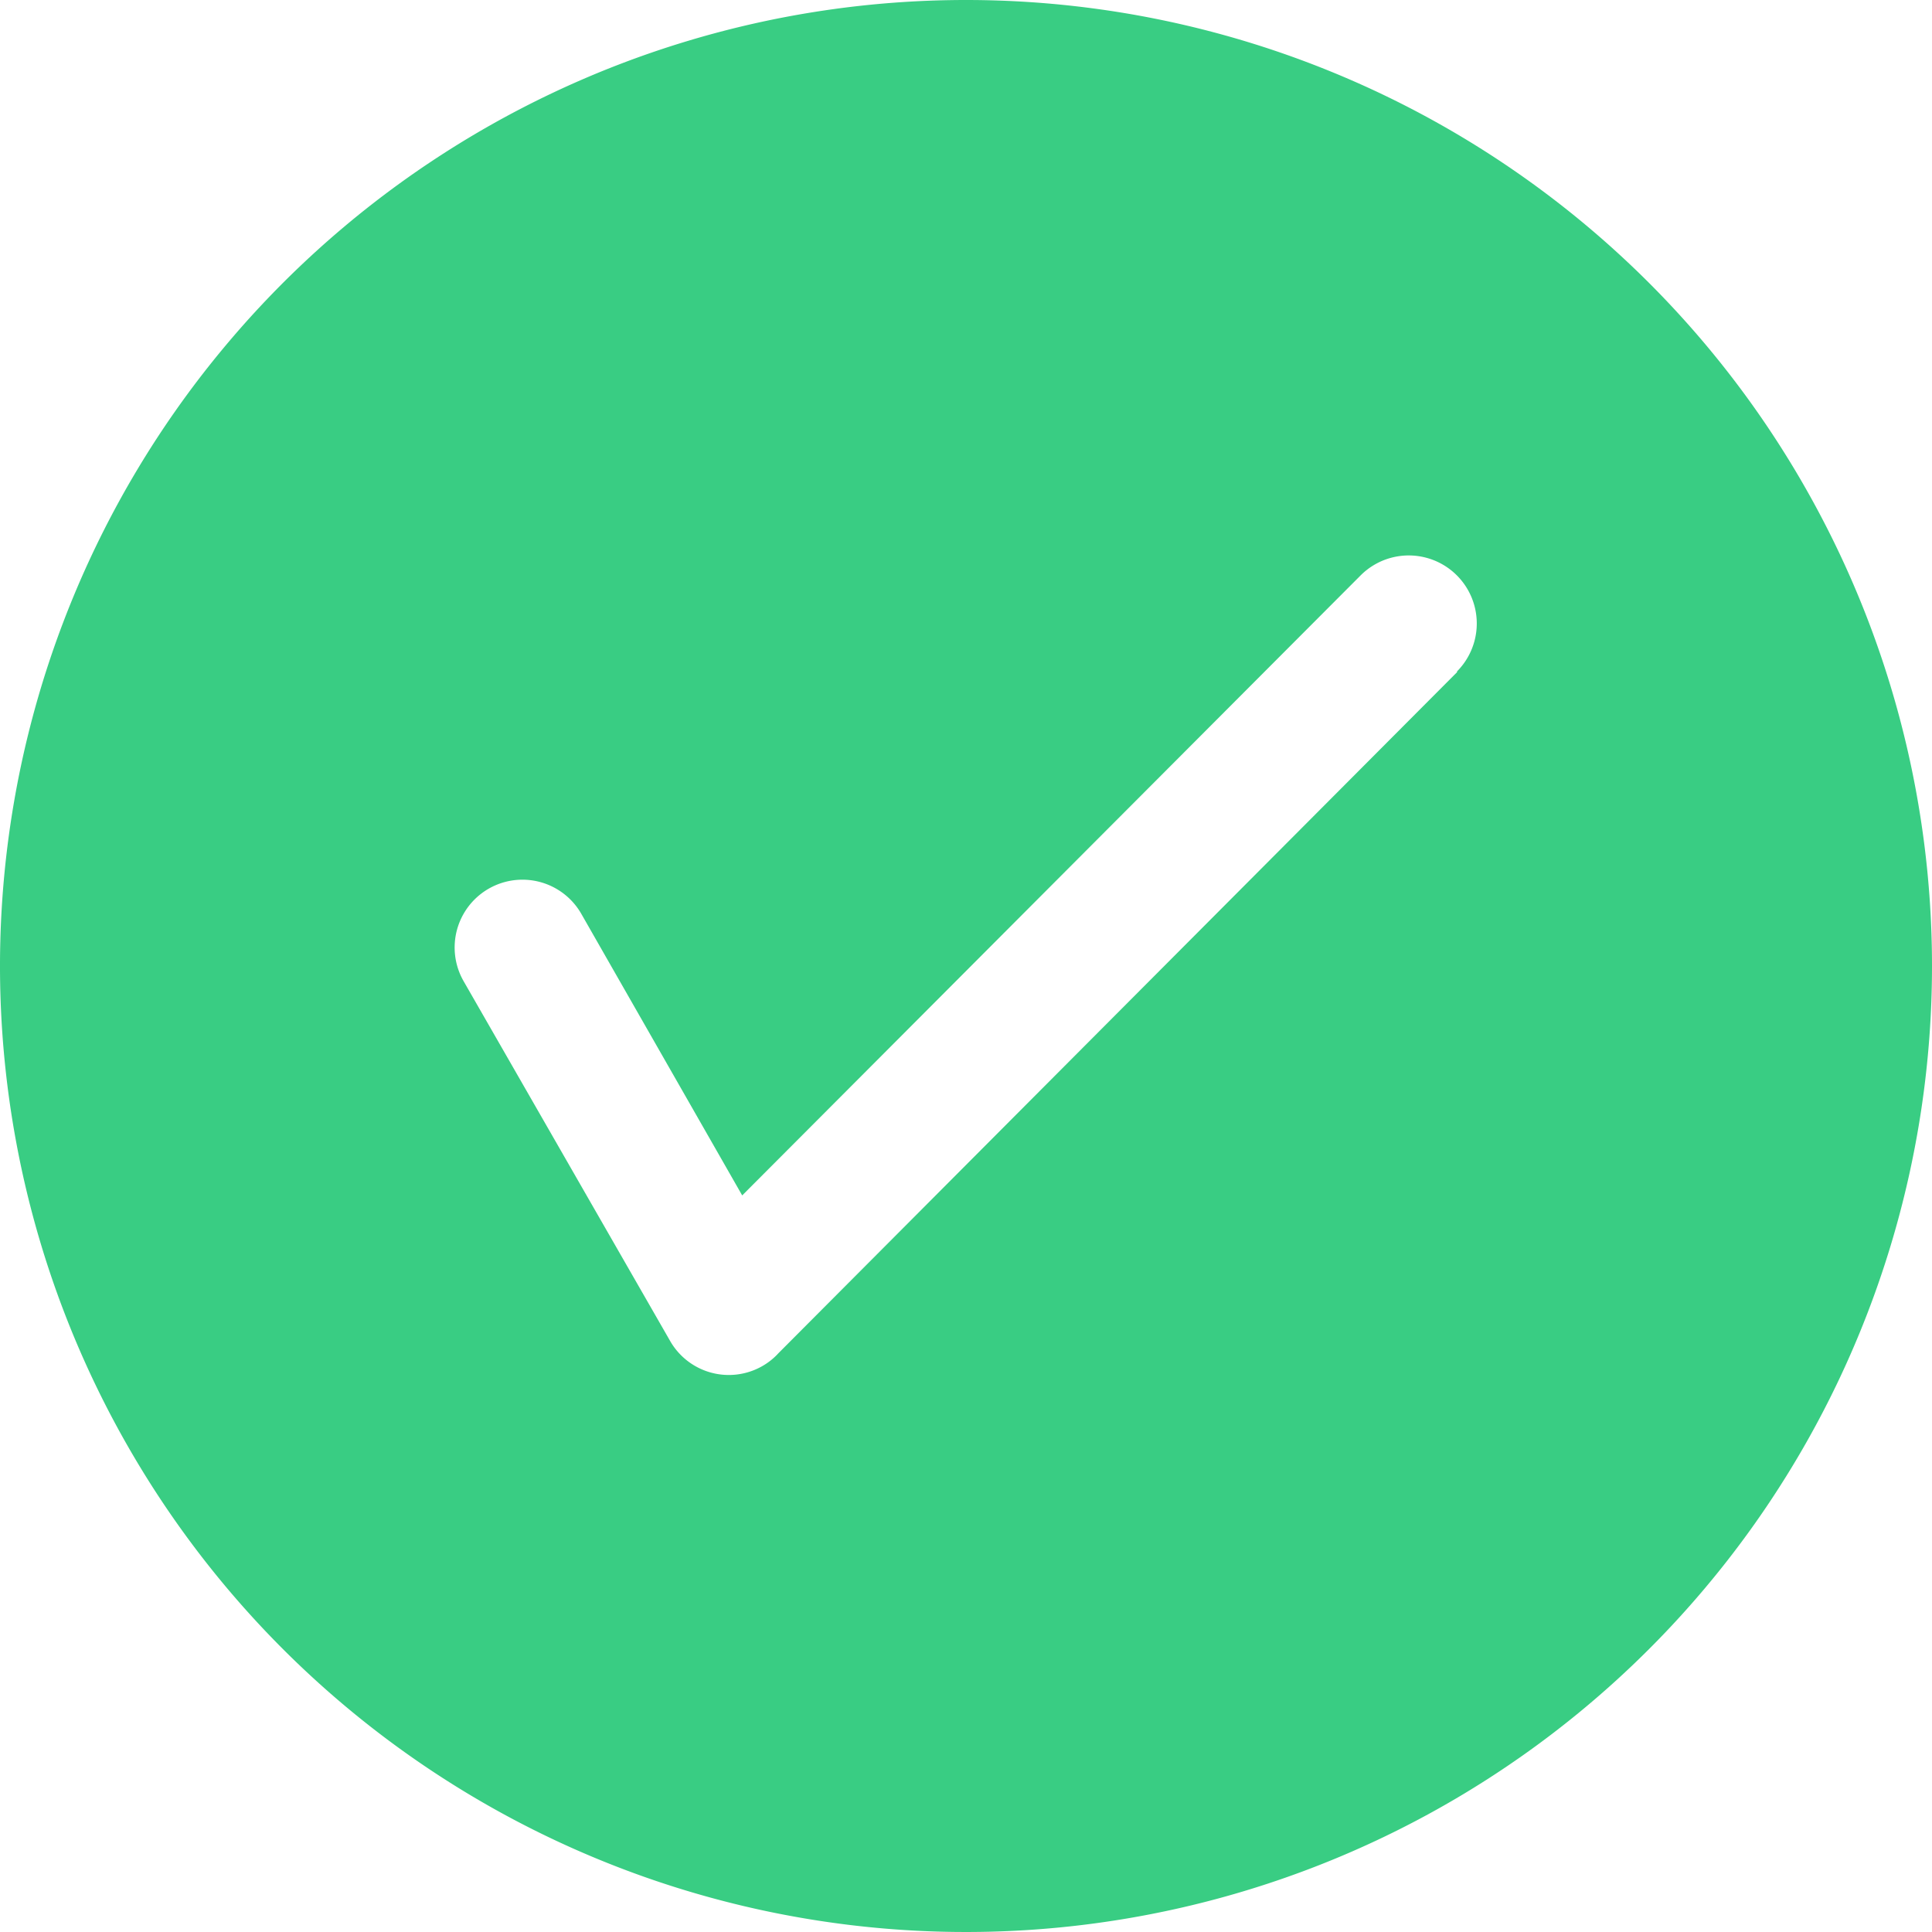 <?xml version="1.0" standalone="no"?><!DOCTYPE svg PUBLIC "-//W3C//DTD SVG 1.1//EN" "http://www.w3.org/Graphics/SVG/1.1/DTD/svg11.dtd"><svg t="1723442803421" class="icon" viewBox="0 0 1024 1024" version="1.1" xmlns="http://www.w3.org/2000/svg" p-id="10653" xmlns:xlink="http://www.w3.org/1999/xlink" width="200" height="200"><path d="M772.267 356.267l-359.68 360.96a34.987 34.987 0 0 1-8.533 6.827 35.84 35.84 0 0 1-49.067-13.653l-109.227-190.293a35.84 35.84 0 0 1 62.293-35.84l85.333 149.333 327.68-328.533a35.84 35.84 0 0 1 51.2 50.773zM512 0a512 512 0 1 0 512 512A512 512 0 0 0 512 0z" fill="#39CD83" p-id="10654"></path></svg>
